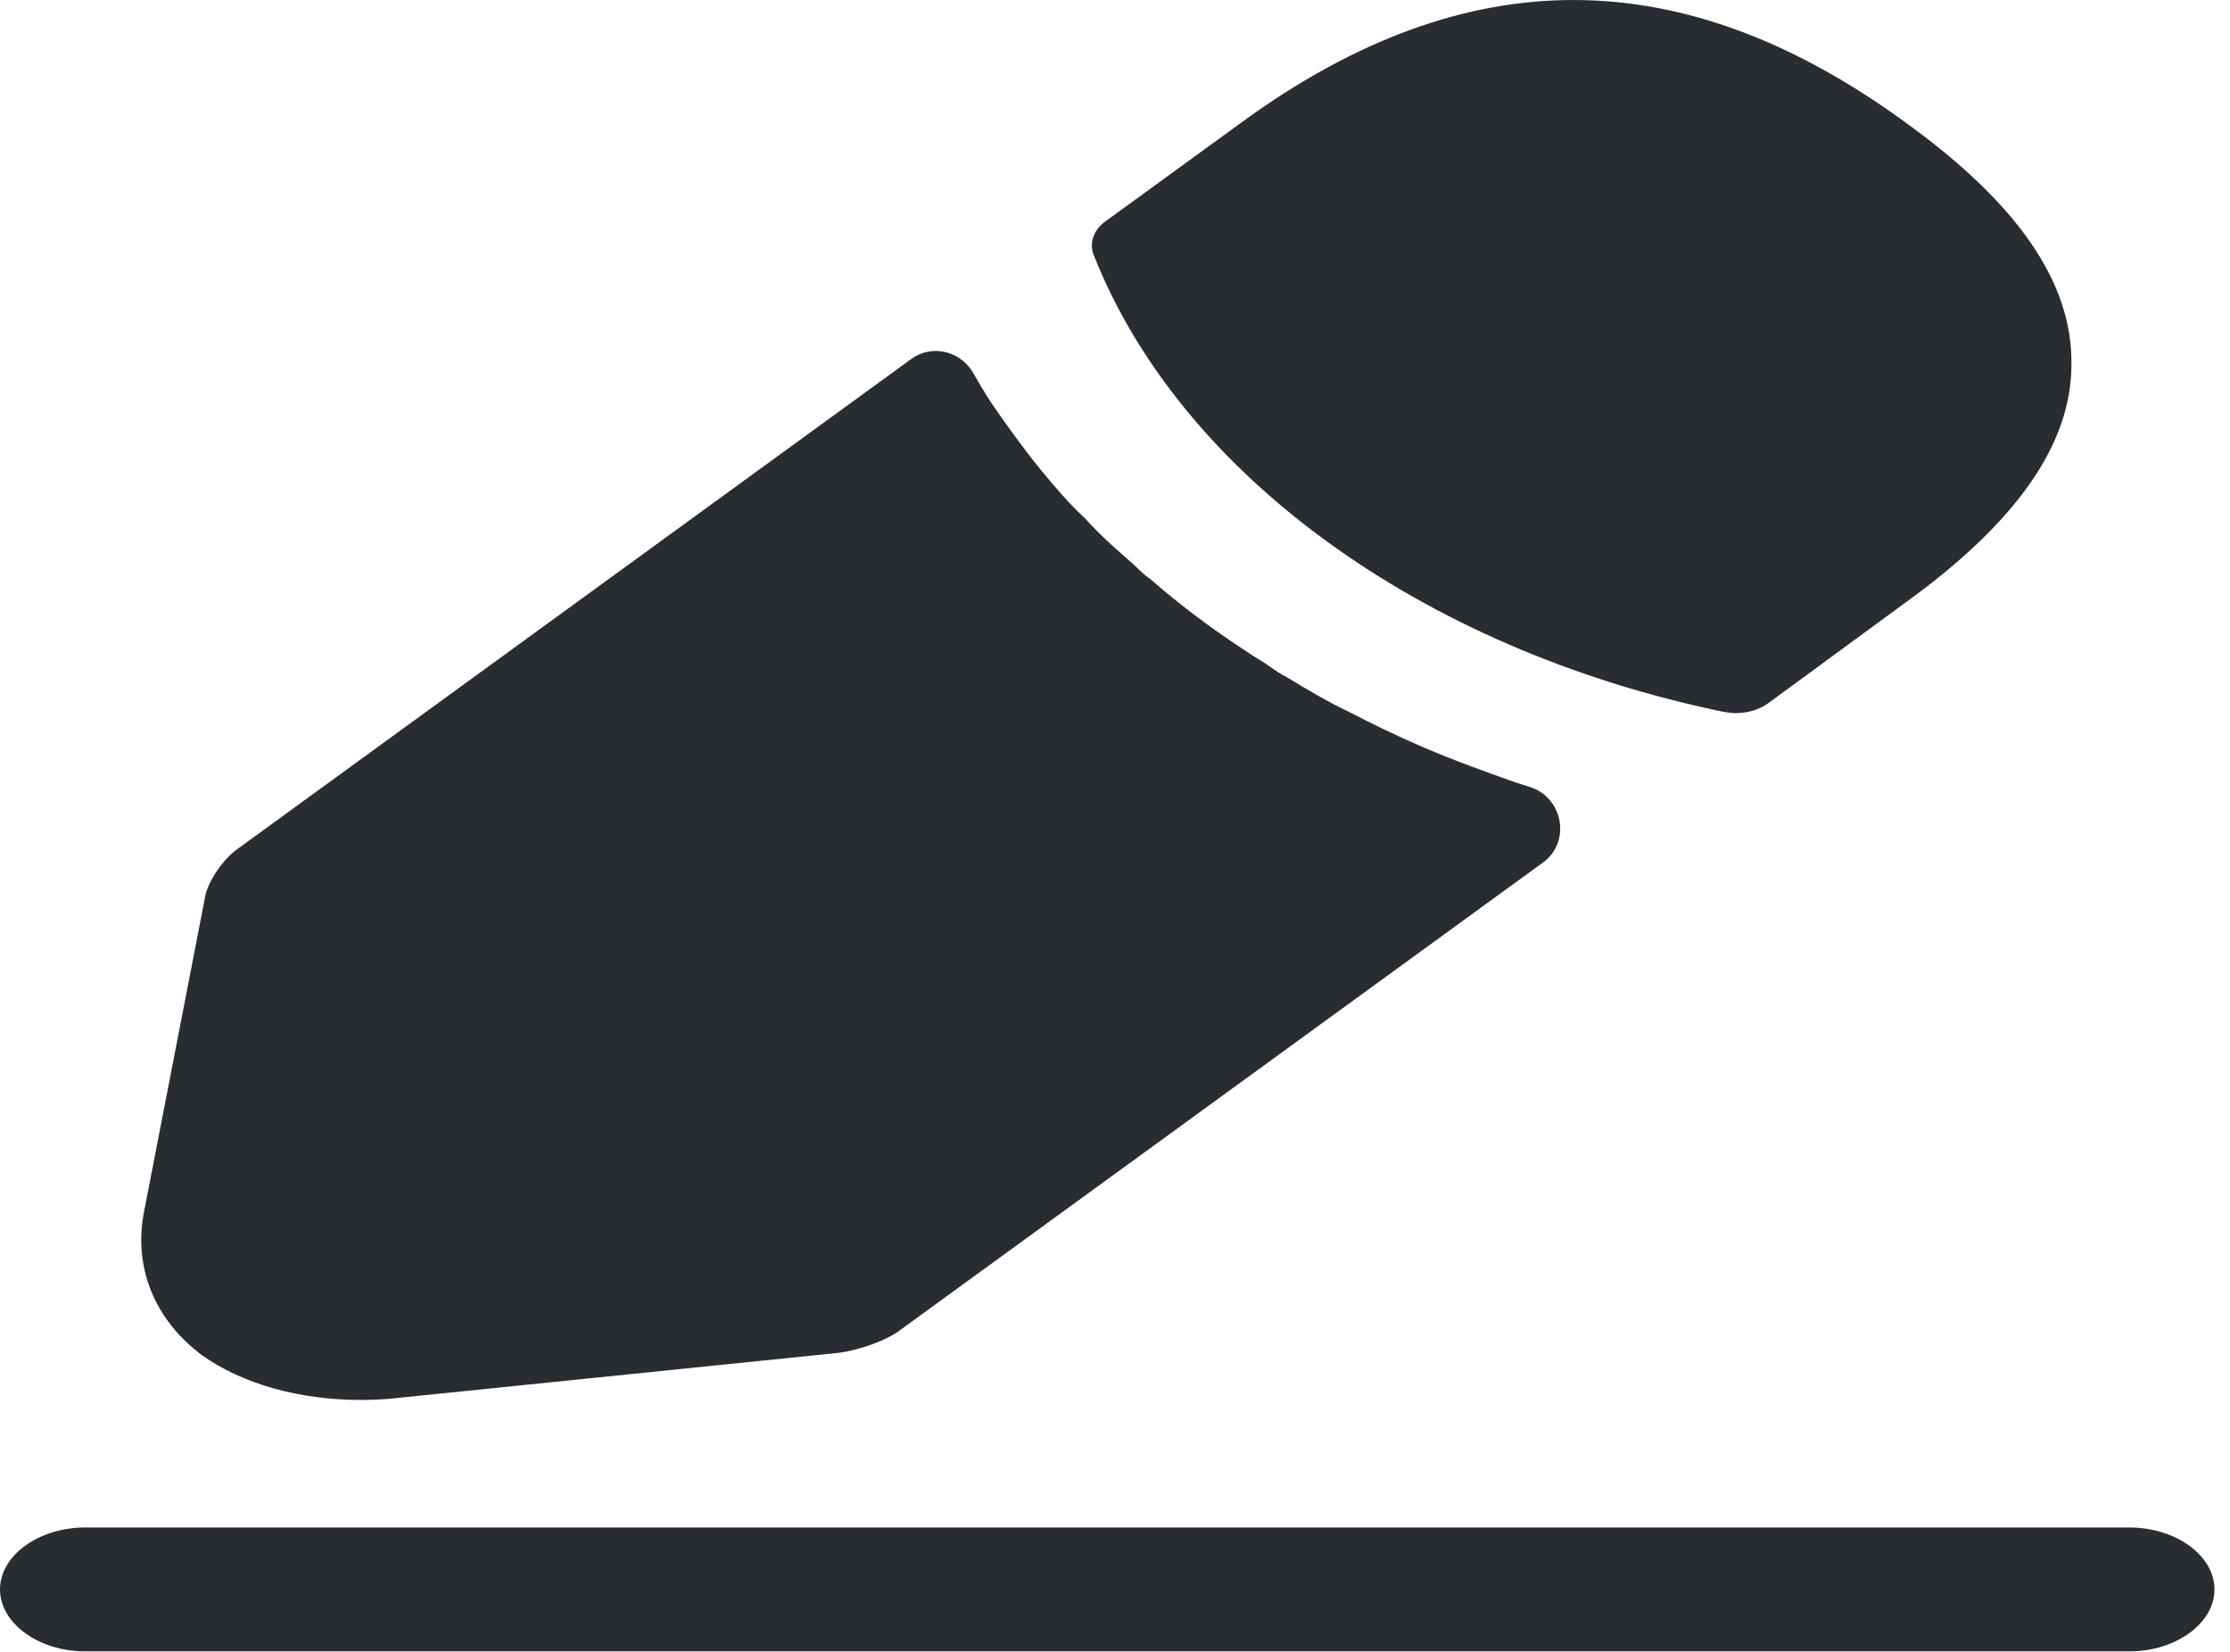 <svg width="27" height="20" viewBox="0 0 27 20" fill="none" xmlns="http://www.w3.org/2000/svg">
<path d="M25.781 19.994H1.031C0.468 19.994 0 19.654 0 19.244C0 18.834 0.468 18.494 1.031 18.494H25.781C26.345 18.494 26.812 18.834 26.812 19.244C26.812 19.654 26.345 19.994 25.781 19.994Z" fill="#292D32"/>
<path d="M23.059 1.474C20.391 -0.466 17.779 -0.516 15.043 1.474L13.379 2.684C13.241 2.784 13.186 2.944 13.241 3.084C14.286 5.734 17.201 7.854 20.845 8.614C20.9 8.624 20.955 8.634 21.01 8.634C21.161 8.634 21.299 8.594 21.409 8.514L23.059 7.304C24.42 6.324 25.08 5.374 25.08 4.414C25.094 3.424 24.434 2.464 23.059 1.474Z" fill="#292D32"/>
<path d="M18.37 9.48C17.971 9.34 17.586 9.2 17.215 9.04C16.913 8.91 16.624 8.77 16.335 8.62C16.101 8.51 15.826 8.35 15.565 8.19C15.538 8.18 15.441 8.12 15.331 8.04C14.878 7.76 14.369 7.4 13.915 7C13.874 6.98 13.805 6.91 13.709 6.82C13.571 6.7 13.338 6.5 13.131 6.27C12.966 6.12 12.774 5.9 12.595 5.68C12.375 5.41 12.183 5.14 11.99 4.86C11.916 4.744 11.848 4.63 11.784 4.517C11.632 4.25 11.284 4.164 11.035 4.345L2.874 10.28C2.695 10.41 2.53 10.66 2.489 10.83L1.746 14.66C1.609 15.34 1.87 15.98 2.448 16.41C2.943 16.76 3.63 16.95 4.373 16.95C4.538 16.95 4.703 16.94 4.868 16.92L10.148 16.38C10.395 16.35 10.739 16.23 10.904 16.1L18.683 10.442C19.025 10.194 18.925 9.653 18.522 9.528C18.472 9.512 18.422 9.496 18.37 9.48Z" fill="#292D32"/>
</svg>
